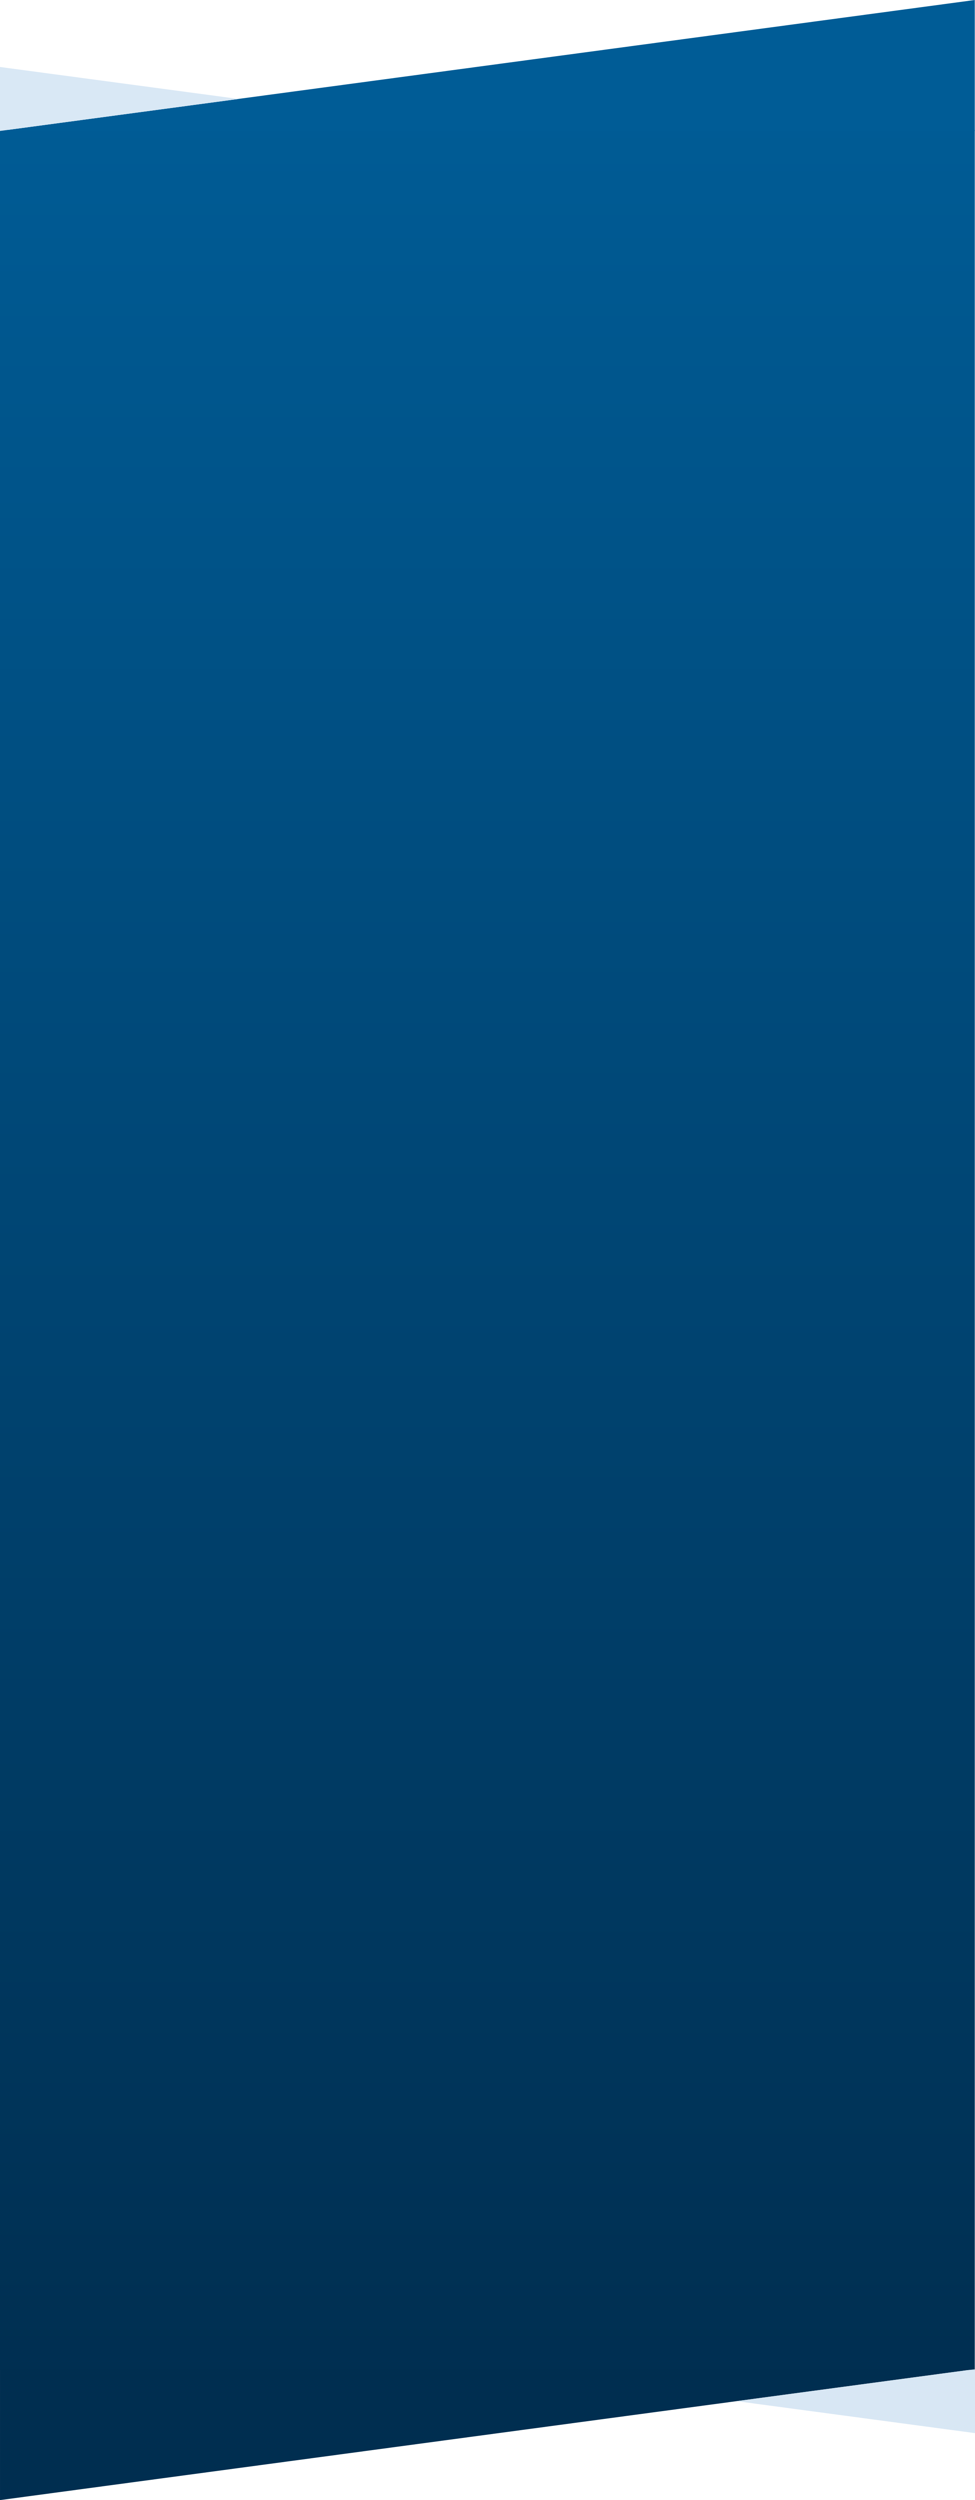 <svg xmlns="http://www.w3.org/2000/svg" xmlns:xlink="http://www.w3.org/1999/xlink" width="390" height="1000" viewBox="0 0 390 1000">
  <rect x="0" y="0" width="390" height="1000" fill="#808080" stroke="none"/>
  <defs>
    <linearGradient id="linear-gradient" x1="0.5" x2="0.5" y2="1" gradientUnits="objectBoundingBox">
      <stop offset="0" stop-color="#005c96"/>
      <stop offset="1" stop-color="#002e50"/>
    </linearGradient>
    <clipPath id="clip-Artboard_1">
      <rect width="390" height="1000"/>
    </clipPath>
  </defs>
  <g id="Artboard_1" data-name="Artboard – 1" clip-path="url(#clip-Artboard_1)">
    <rect width="390" height="1000" fill="#fff"/>
    <rect id="Rectangle_1982" data-name="Rectangle 1982" width="389.903" height="54.83" transform="translate(0 945.026)" fill="#fff"/>
    <rect id="Rectangle_1778" data-name="Rectangle 1778" width="389.903" height="895.931" transform="translate(0 51.998)" fill="url(#linear-gradient)"/>
    <path id="Path_3102" data-name="Path 3102" d="M389.9,52.375V0L0,52.375Z" transform="translate(389.903 1000) rotate(180)" fill="#002e50"/>
    <path id="Path_3101" data-name="Path 3101" d="M-3684.179,5589.148v-52.375l-389.9,52.375Z" transform="translate(4074.082 -5536.773)" fill="#005c96"/>
    <path id="Polygon_21" data-name="Polygon 21" d="M12.794,0,25.587,95.44H0Z" transform="translate(294.56 973.213) rotate(-90)" fill="#cde0f1" opacity="0.772"/>
    <path id="Polygon_58" data-name="Polygon 58" d="M12.794,0,25.587,95.44H0Z" transform="translate(95.44 26.789) rotate(90)" fill="#d9e8f5"/>
  </g>
</svg>
